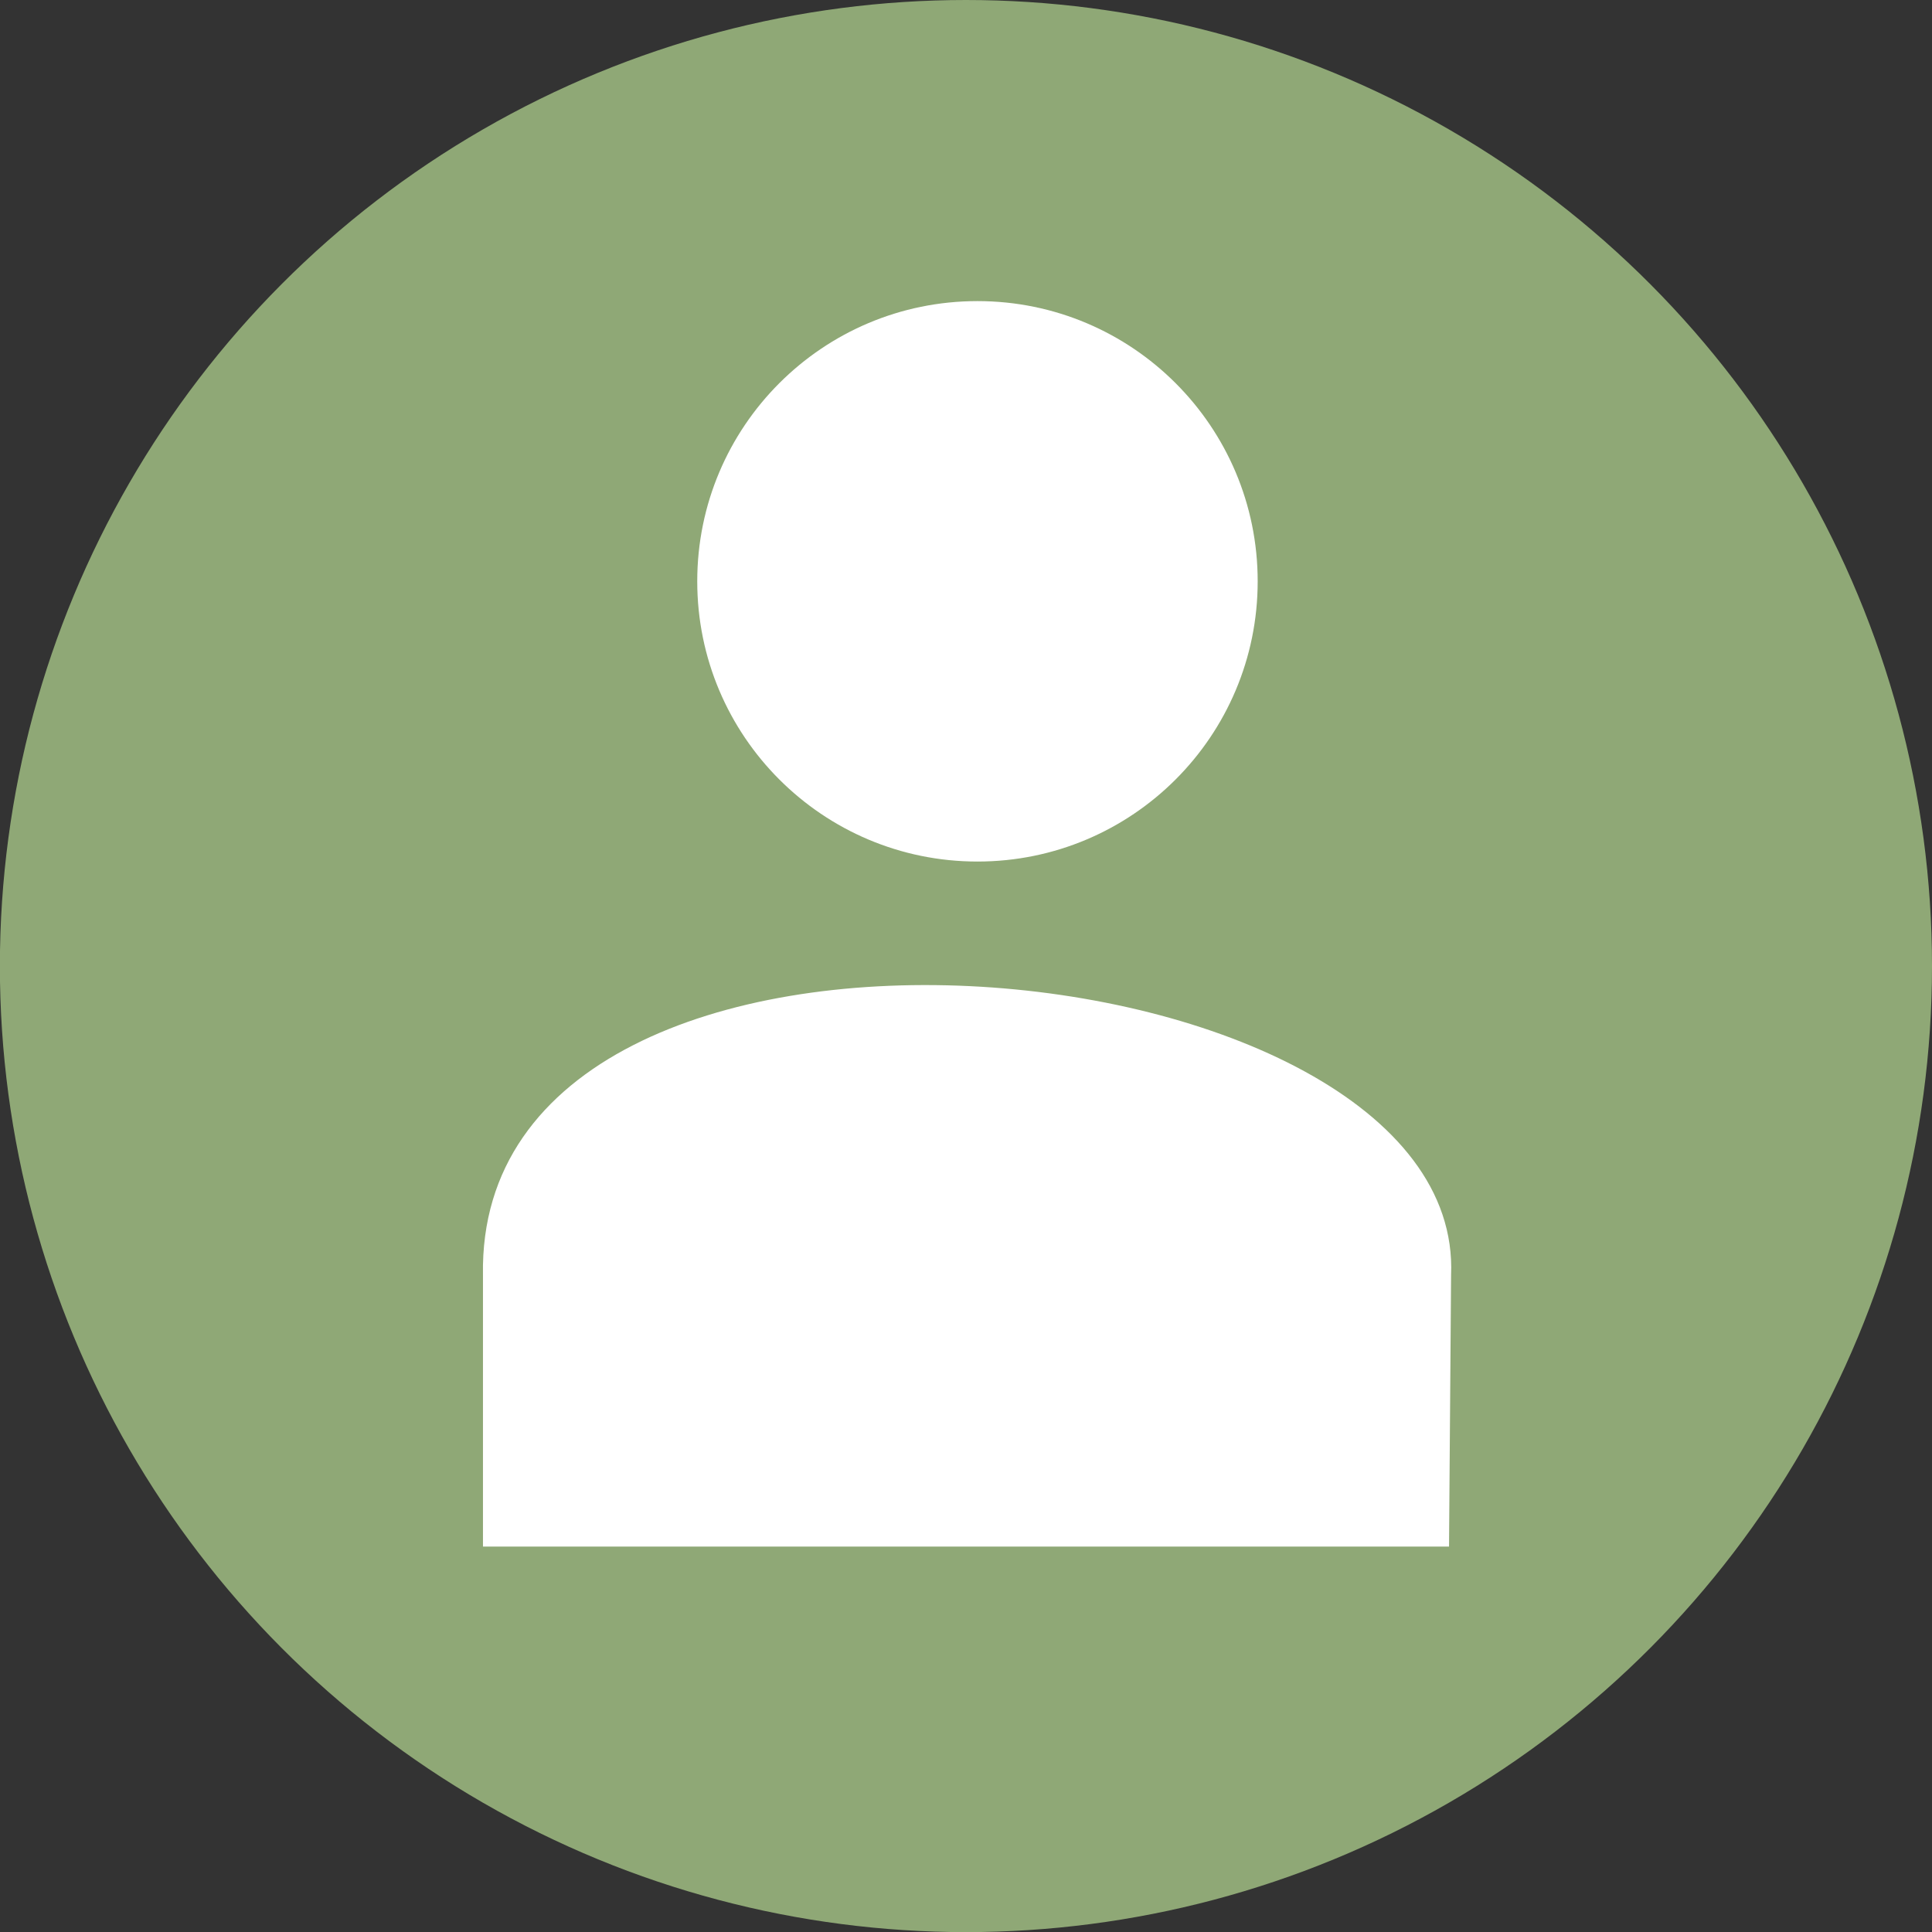 <?xml version="1.0" encoding="UTF-8" standalone="no"?>
<!-- Created with Inkscape (http://www.inkscape.org/) -->

<svg
   width="16.933mm"
   height="16.933mm"
   viewBox="0 0 16.933 16.933"
   version="1.1"
   id="svg5"
   inkscape:version="1.1.2 (0a00cf5339, 2022-02-04, custom)"
   sodipodi:docname="user-info.svg"
   xmlns:inkscape="http://www.inkscape.org/namespaces/inkscape"
   xmlns:sodipodi="http://sodipodi.sourceforge.net/DTD/sodipodi-0.dtd"
   xmlns="http://www.w3.org/2000/svg"
   xmlns:svg="http://www.w3.org/2000/svg">
  <rect x="0" y="0" width="16.933" height="16.933" fill="#333333" stroke="none"/>
  <sodipodi:namedview
     id="namedview7"
     pagecolor="#505050"
     bordercolor="#ffffff"
     borderopacity="1"
     inkscape:pageshadow="0"
     inkscape:pageopacity="0"
     inkscape:pagecheckerboard="1"
     inkscape:document-units="mm"
     showgrid="false"
     inkscape:zoom="2.3019641"
     inkscape:cx="120.33202"
     inkscape:cy="110.99217"
     inkscape:window-width="1440"
     inkscape:window-height="881"
     inkscape:window-x="-4"
     inkscape:window-y="-4"
     inkscape:window-maximized="1"
     inkscape:current-layer="layer1" />
  <defs
     id="defs2" />
  <g
     inkscape:label="Layer 1"
     inkscape:groupmode="layer"
     id="layer1"
     transform="translate(-48.04,-210.2)">
    <circle
       fill="#009587"
       cx="56.506"
       cy="218.667"
       id="circle824"
       style="fill:#8fa876;fill-opacity:1;stroke-width:0.423"
       r="8.467" />
    <path
       style="fill:#ffffff;stroke-width:0.423"
       d="m 52.273,221.376 v 2.379 h 8.467 l 0.018,-2.379 c 0.126,-2.968 -8.552,-3.787 -8.485,0 z"
       id="path832"
       sodipodi:nodetypes="cccccc" />
    <path
       d="m 56.607,212.839 c -1.357,0 -2.456,1.1 -2.456,2.456 0,1.356 1.099,2.456 2.456,2.456 1.357,0 2.456,-1.1 2.456,-2.456 0,-1.356 -1.099,-2.456 -2.456,-2.456 z"
       style="fill:#ffffff;stroke-width:0.13"
       id="path5311" />
  </g>
</svg>
